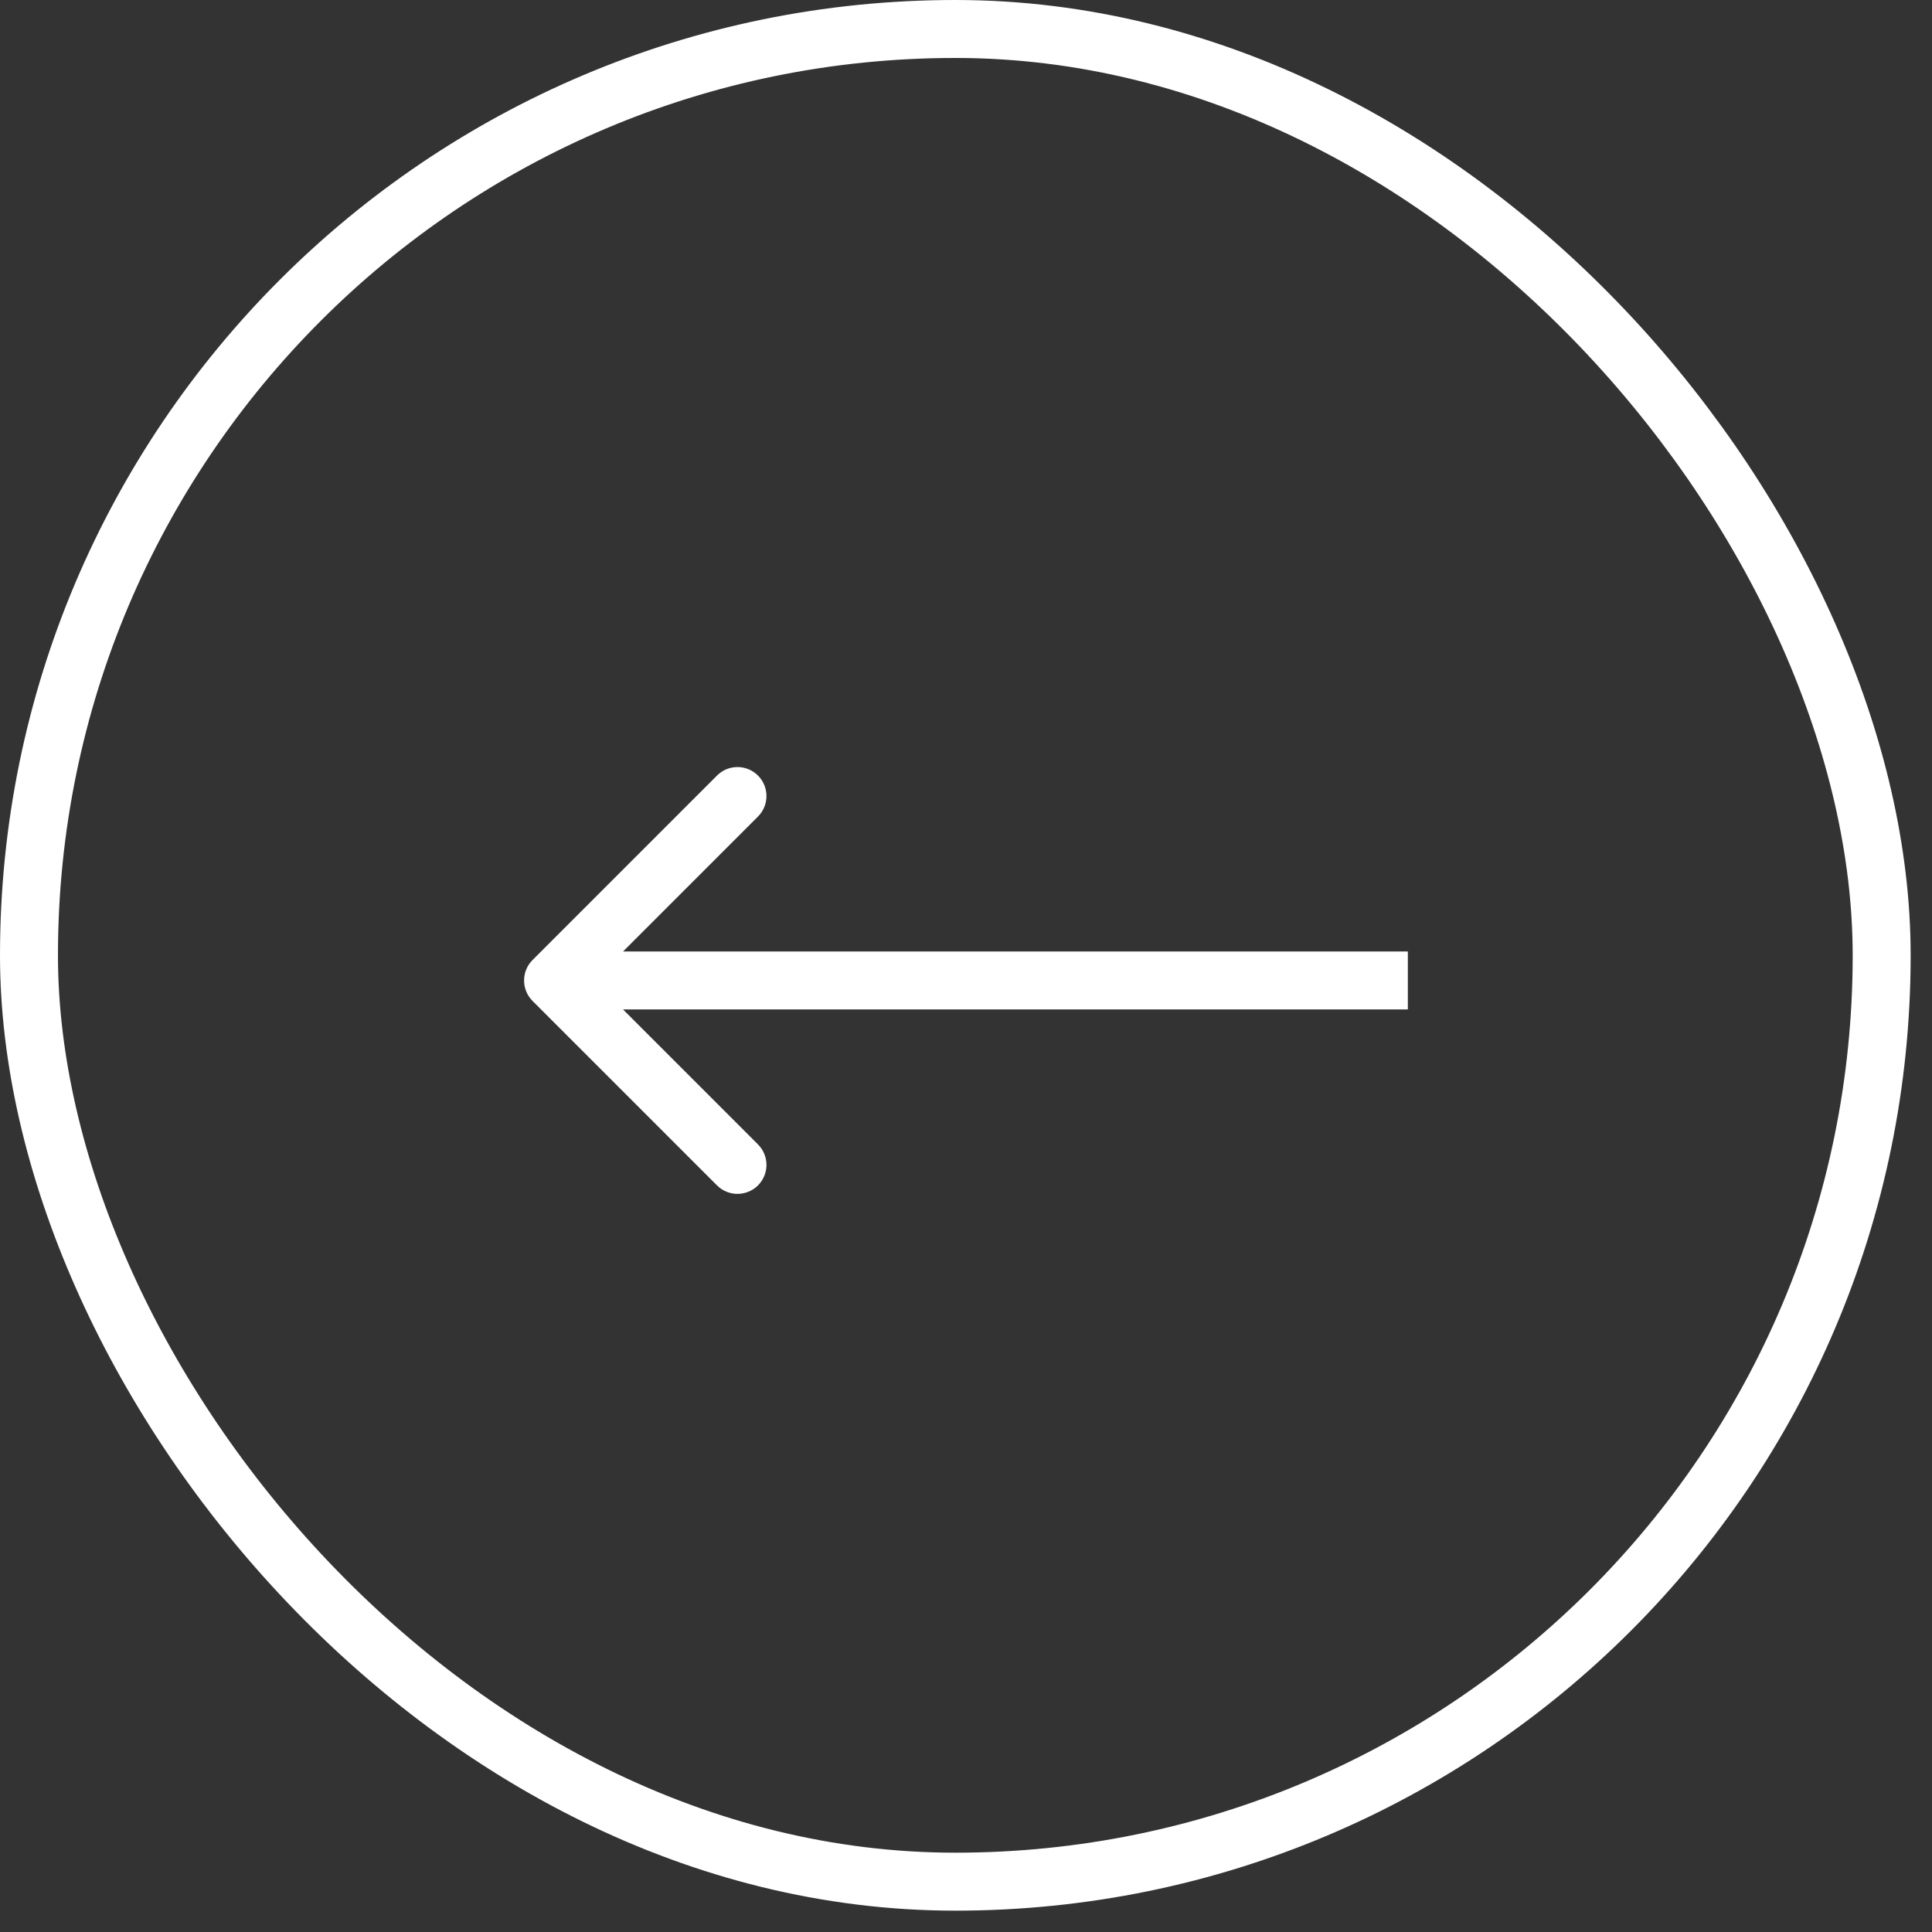<svg width="59" height="59" viewBox="0 0 59 59" fill="none" xmlns="http://www.w3.org/2000/svg">
<rect x="0" y="0" width="59" height="59" fill="#333333" stroke="none"/>
<path d="M16.264 29.316C15.918 29.662 15.918 30.222 16.264 30.568L21.896 36.2C22.241 36.545 22.802 36.545 23.147 36.2C23.493 35.854 23.493 35.294 23.147 34.948L18.141 29.942L23.147 24.936C23.493 24.59 23.493 24.03 23.147 23.684C22.802 23.338 22.241 23.338 21.896 23.684L16.264 29.316ZM42.993 29.057L16.89 29.057L16.889 30.827L42.993 30.827L42.993 29.057Z" fill="white"/>
<rect x="0.885" y="0.885" width="56.578" height="56.578" rx="28.289" stroke="white" stroke-width="1.77"/>
</svg>
